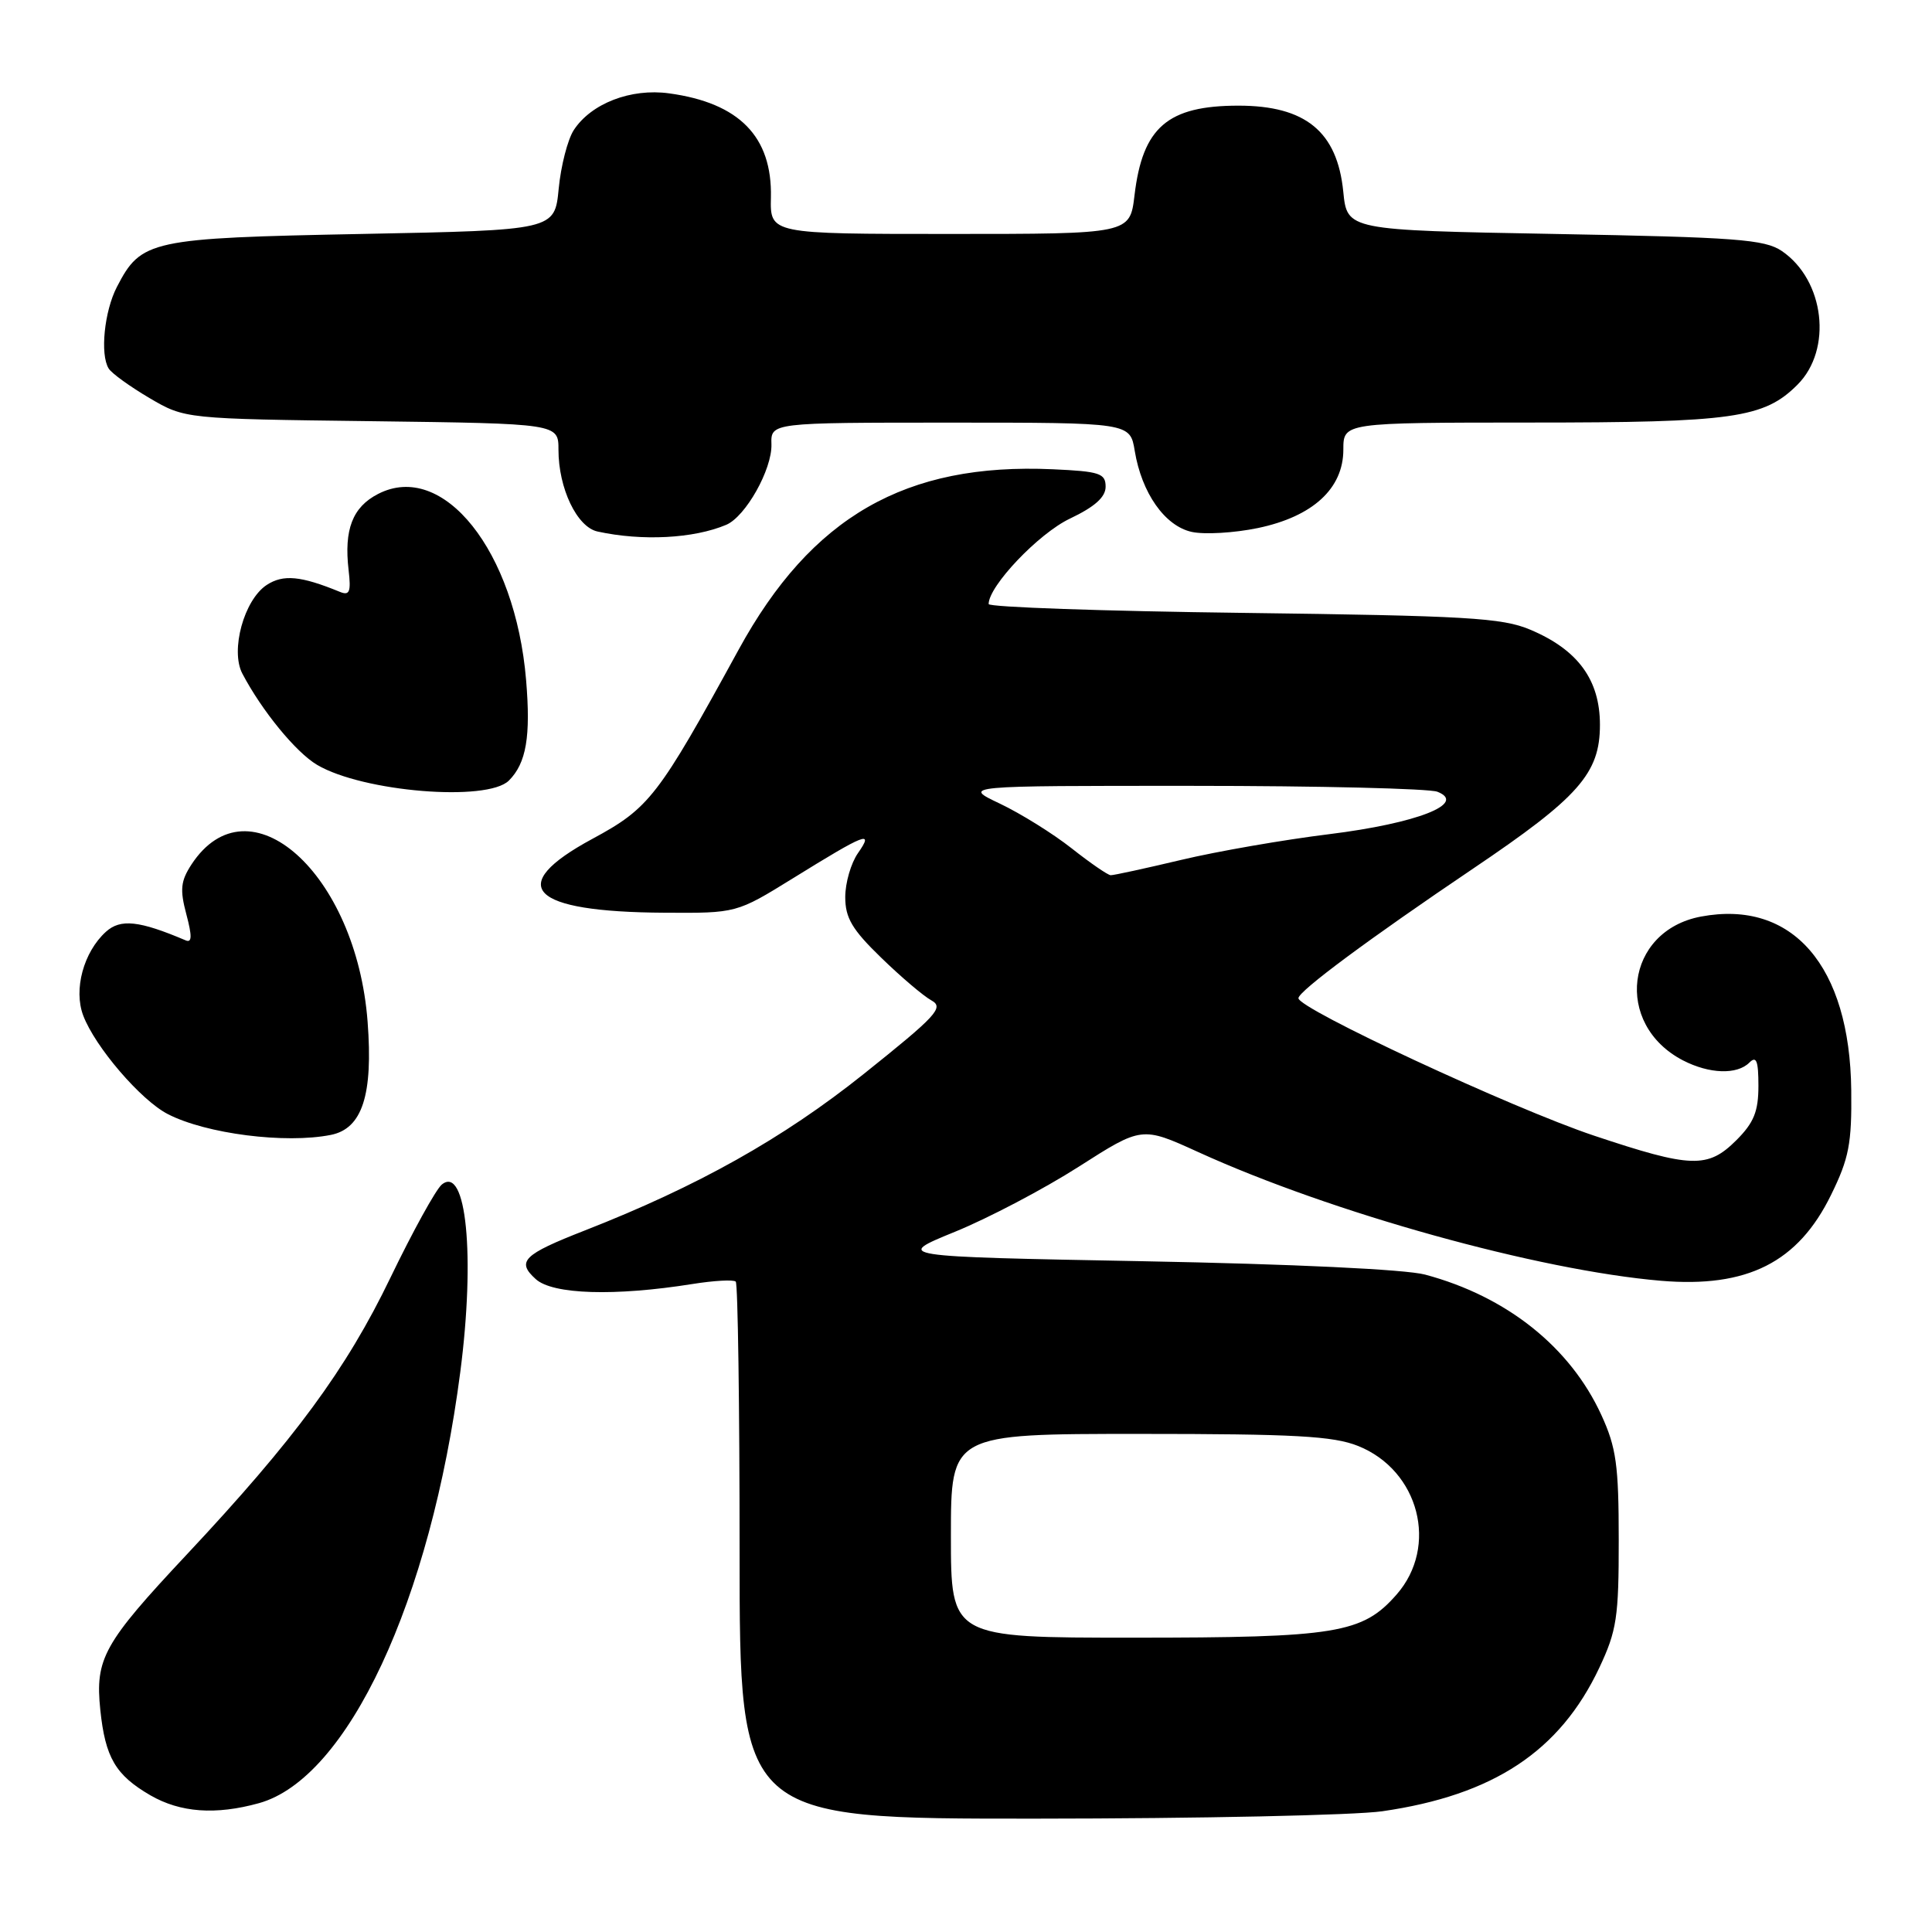 <?xml version="1.0" encoding="UTF-8" standalone="no"?>
<!DOCTYPE svg PUBLIC "-//W3C//DTD SVG 1.1//EN" "http://www.w3.org/Graphics/SVG/1.1/DTD/svg11.dtd" >
<svg xmlns="http://www.w3.org/2000/svg" xmlns:xlink="http://www.w3.org/1999/xlink" version="1.1" viewBox="0 0 256 256">
 <g >
 <path fill="currentColor"
d=" M 183.17 240.00 C 197.90 237.87 206.69 232.05 211.91 221.00 C 214.23 216.07 214.50 214.31 214.49 204.00 C 214.49 194.14 214.16 191.79 212.19 187.50 C 208.06 178.49 199.64 171.78 188.83 168.89 C 186.24 168.20 171.26 167.49 151.50 167.12 C 118.50 166.50 118.50 166.50 126.53 163.22 C 130.95 161.42 138.33 157.54 142.93 154.60 C 151.30 149.25 151.30 149.25 158.76 152.65 C 176.46 160.72 203.85 168.33 220.09 169.71 C 231.53 170.67 238.25 167.28 242.63 158.32 C 245.00 153.49 245.38 151.52 245.30 144.47 C 245.12 127.98 237.51 119.18 225.39 121.45 C 215.33 123.34 213.79 135.73 223.01 140.51 C 226.50 142.31 230.17 142.43 231.80 140.80 C 232.73 139.87 233.00 140.55 233.00 143.88 C 233.00 147.27 232.40 148.76 230.08 151.08 C 226.29 154.86 224.12 154.79 211.19 150.47 C 200.38 146.85 171.96 133.63 172.05 132.26 C 172.10 131.30 181.45 124.37 195.20 115.09 C 209.21 105.64 212.00 102.48 212.00 96.04 C 212.00 90.08 209.08 86.09 202.75 83.43 C 199.03 81.86 194.31 81.59 164.75 81.21 C 146.19 80.98 131.00 80.45 131.00 80.04 C 131.00 77.65 137.63 70.68 141.77 68.72 C 145.07 67.15 146.50 65.87 146.50 64.49 C 146.50 62.72 145.71 62.46 139.50 62.18 C 119.99 61.30 107.52 68.46 97.88 86.07 C 87.19 105.60 86.05 107.07 78.50 111.15 C 66.85 117.44 70.16 120.84 88.05 120.94 C 97.59 121.00 97.59 121.00 105.05 116.39 C 114.76 110.38 115.84 109.96 113.68 113.05 C 112.76 114.37 112.00 116.98 112.00 118.87 C 112.00 121.63 112.91 123.17 116.75 126.89 C 119.36 129.43 122.36 131.98 123.42 132.56 C 125.12 133.50 124.13 134.57 114.42 142.33 C 103.75 150.85 92.45 157.19 77.50 163.04 C 69.31 166.24 68.40 167.15 70.99 169.49 C 73.24 171.53 81.45 171.78 91.74 170.14 C 94.61 169.68 97.20 169.54 97.49 169.82 C 97.77 170.10 98.00 186.23 98.00 205.67 C 98.00 241.00 98.00 241.00 137.25 240.98 C 158.84 240.97 179.50 240.53 183.17 240.00 Z  M 34.31 238.93 C 46.07 235.66 57.05 212.17 60.99 181.80 C 62.99 166.42 61.79 154.27 58.53 156.97 C 57.75 157.63 54.68 163.19 51.72 169.33 C 45.87 181.46 39.05 190.72 24.73 206.00 C 13.72 217.75 12.59 219.77 13.29 226.56 C 13.95 232.89 15.30 235.20 19.93 237.89 C 23.90 240.18 28.57 240.52 34.31 238.93 Z  M 43.84 150.38 C 48.00 149.55 49.45 145.09 48.71 135.39 C 47.22 115.70 32.97 102.97 25.37 114.55 C 23.94 116.75 23.82 117.87 24.69 121.14 C 25.46 124.03 25.44 124.95 24.62 124.61 C 18.44 121.98 15.97 121.72 14.04 123.46 C 11.07 126.15 9.72 131.13 11.03 134.57 C 12.60 138.72 18.66 145.78 22.23 147.62 C 27.30 150.24 37.83 151.58 43.84 150.38 Z  M 67.43 103.43 C 69.74 101.12 70.34 97.59 69.71 90.10 C 68.28 72.99 58.71 60.99 50.08 65.46 C 46.71 67.20 45.57 70.17 46.19 75.53 C 46.53 78.42 46.32 78.95 45.05 78.43 C 39.86 76.30 37.53 76.08 35.34 77.51 C 32.34 79.48 30.50 86.17 32.11 89.25 C 34.70 94.18 39.21 99.69 42.02 101.35 C 48.08 104.93 64.57 106.28 67.43 103.43 Z  M 96.23 69.54 C 98.80 68.45 102.31 62.20 102.22 58.89 C 102.13 56.00 102.13 56.00 125.94 56.00 C 149.74 56.00 149.74 56.00 150.36 59.75 C 151.28 65.33 154.35 69.70 157.91 70.48 C 159.59 70.85 163.53 70.62 166.67 69.97 C 173.95 68.45 178.00 64.74 178.00 59.58 C 178.00 56.00 178.00 56.00 202.75 55.99 C 229.67 55.99 233.74 55.41 238.17 50.98 C 242.85 46.31 241.77 37.12 236.10 33.26 C 233.82 31.72 230.10 31.44 206.00 31.00 C 178.50 30.50 178.50 30.50 177.99 25.39 C 177.19 17.44 172.99 14.00 164.11 14.00 C 154.72 14.00 151.40 16.86 150.33 25.87 C 149.72 31.00 149.72 31.00 125.88 31.00 C 102.04 31.00 102.04 31.00 102.15 26.16 C 102.33 18.11 97.96 13.64 88.66 12.37 C 83.59 11.67 78.32 13.71 76.02 17.25 C 75.22 18.49 74.32 21.98 74.03 25.00 C 73.50 30.50 73.50 30.50 47.95 31.00 C 19.85 31.55 18.71 31.80 15.49 38.02 C 13.82 41.24 13.24 46.97 14.40 48.83 C 14.78 49.46 17.22 51.22 19.80 52.74 C 24.50 55.50 24.50 55.50 49.25 55.81 C 74.00 56.13 74.00 56.13 74.00 59.60 C 74.00 64.71 76.45 69.84 79.18 70.43 C 85.09 71.72 91.92 71.36 96.23 69.54 Z  M 126.00 203.50 C 126.00 190.00 126.00 190.00 150.98 190.00 C 171.55 190.00 176.67 190.28 179.96 191.60 C 188.05 194.84 190.65 204.91 185.05 211.29 C 180.53 216.44 177.10 217.00 150.13 217.00 C 126.00 217.00 126.00 217.00 126.00 203.50 Z  M 142.00 112.41 C 139.53 110.46 135.25 107.80 132.50 106.49 C 127.50 104.12 127.50 104.12 158.00 104.13 C 174.78 104.13 189.38 104.49 190.46 104.91 C 194.45 106.47 187.76 109.09 176.14 110.53 C 170.13 111.27 161.30 112.80 156.52 113.94 C 151.75 115.07 147.54 115.99 147.17 115.97 C 146.80 115.96 144.47 114.36 142.00 112.41 Z "/>
</g>
</svg>
